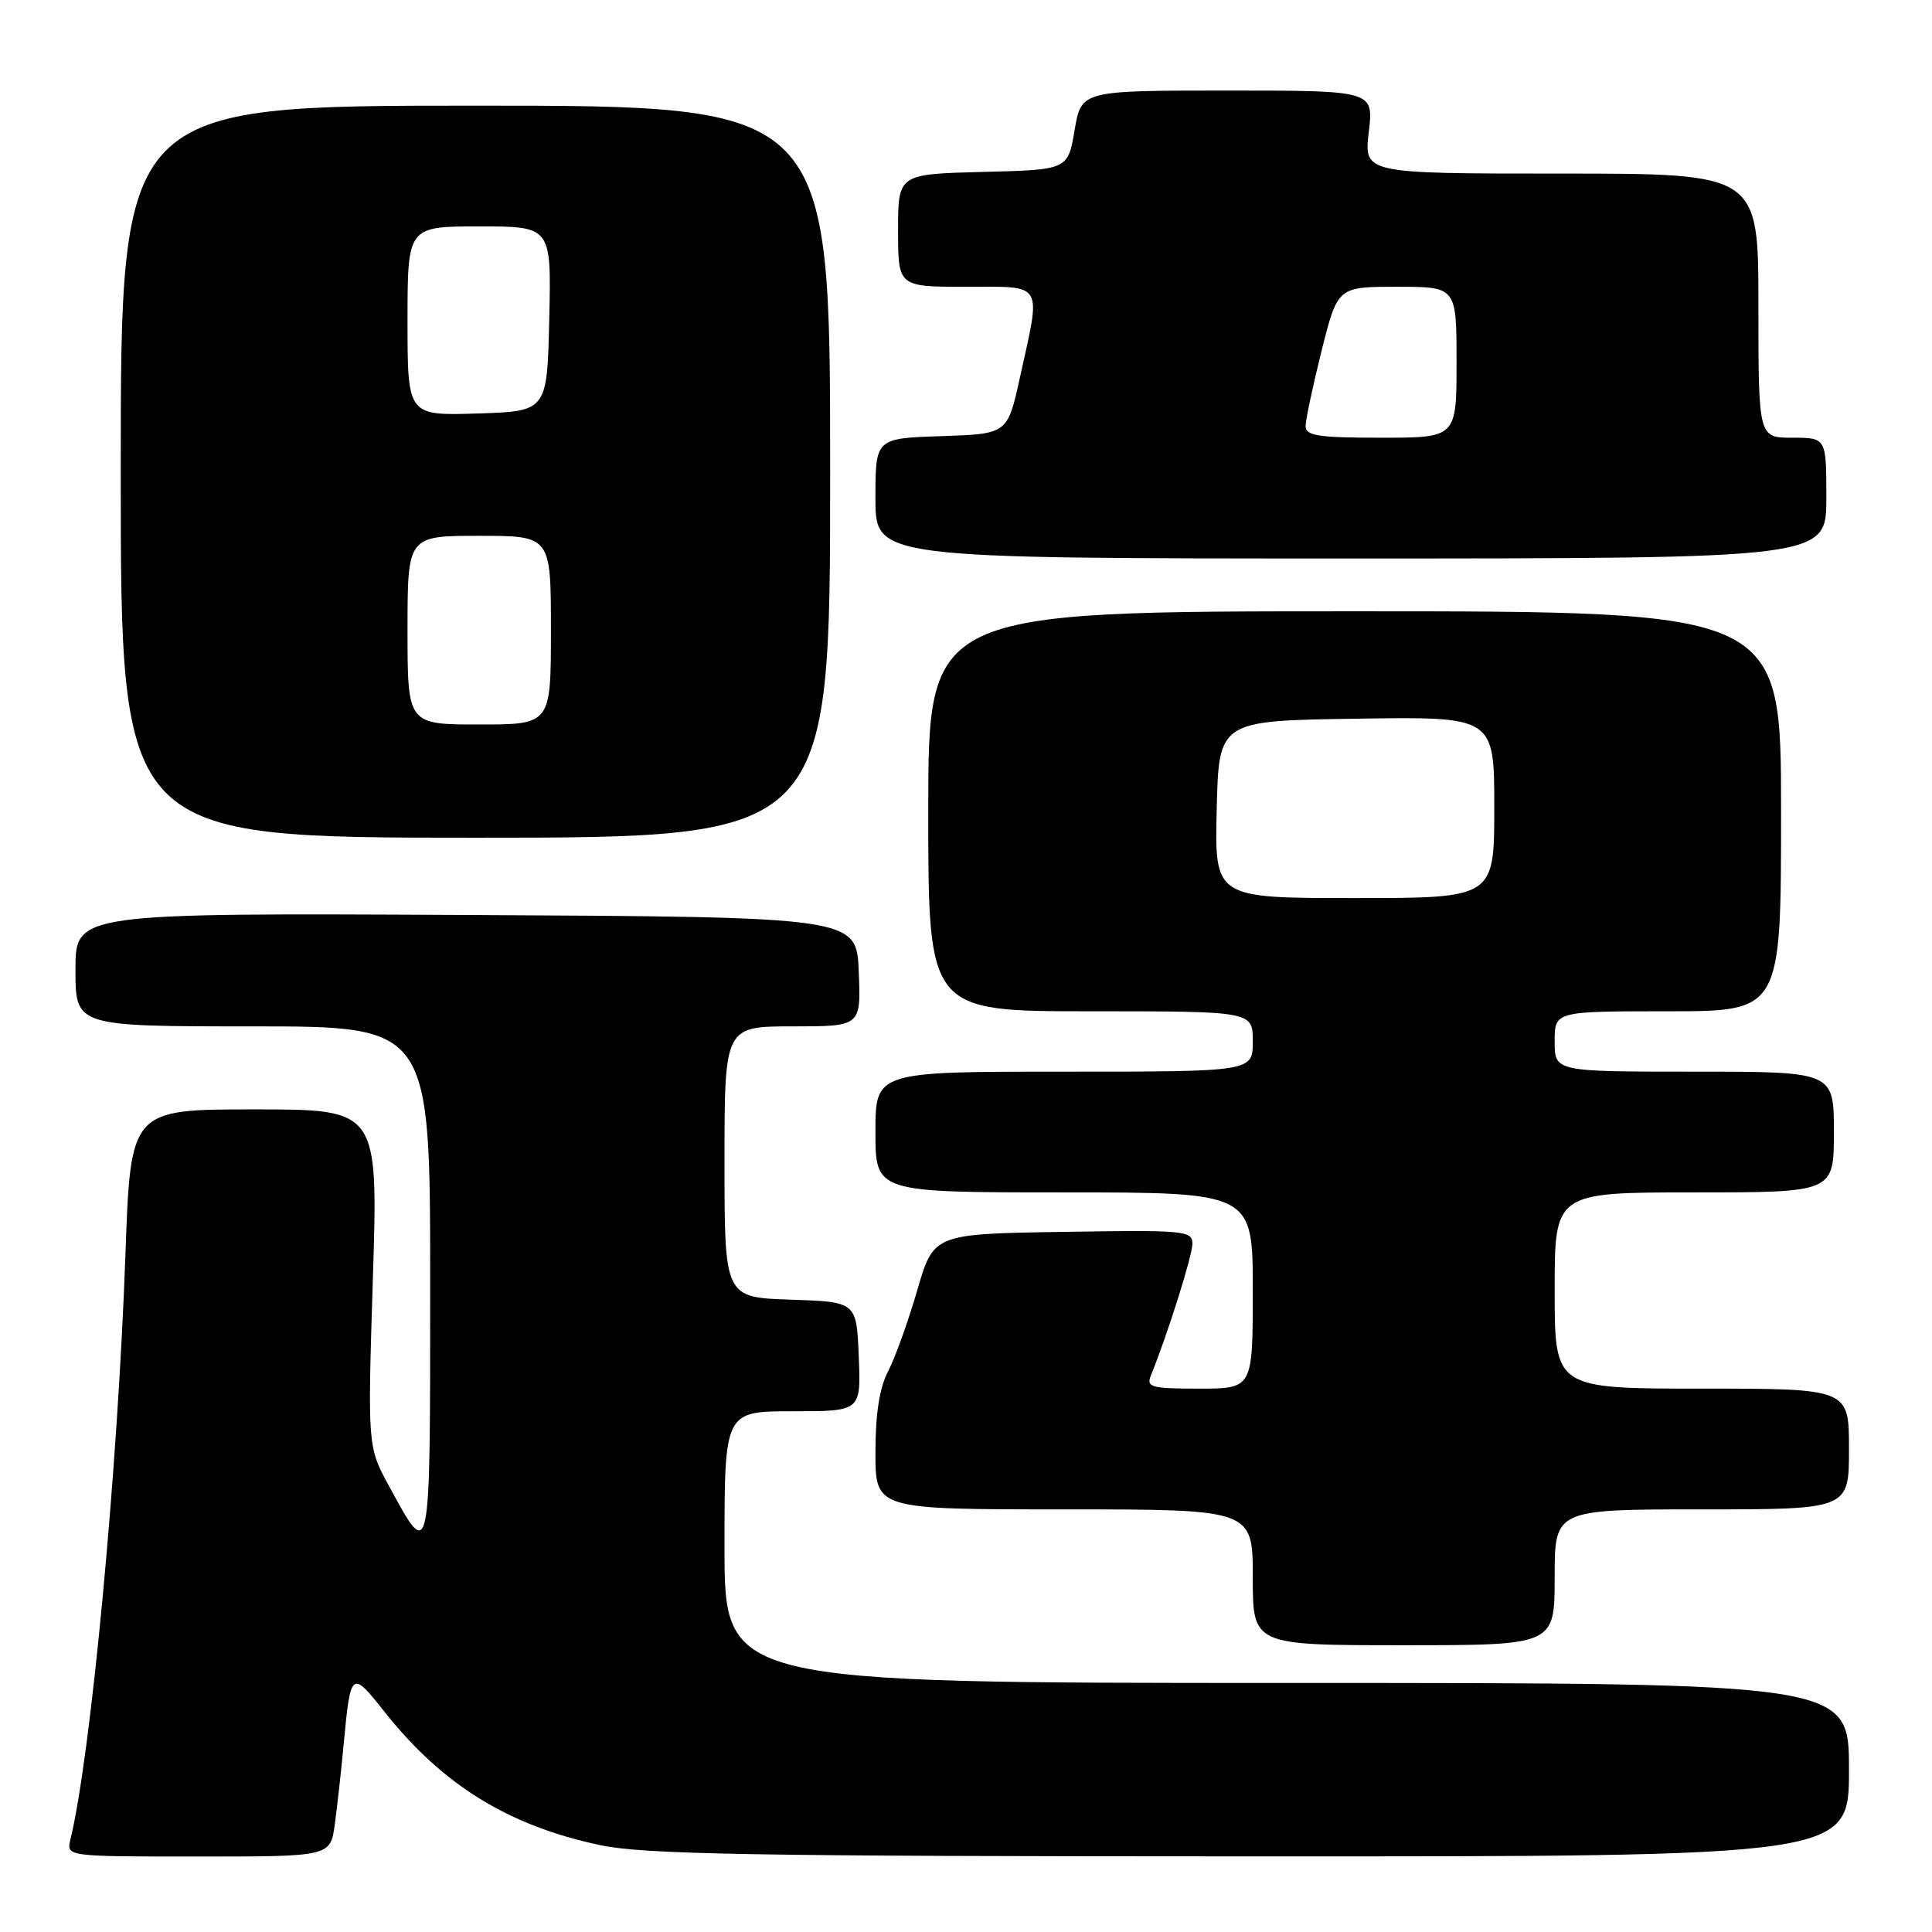 <?xml version="1.0" encoding="UTF-8" standalone="no"?>
<!DOCTYPE svg PUBLIC "-//W3C//DTD SVG 1.1//EN" "http://www.w3.org/Graphics/SVG/1.1/DTD/svg11.dtd" >
<svg xmlns="http://www.w3.org/2000/svg" xmlns:xlink="http://www.w3.org/1999/xlink" version="1.1" viewBox="0 0 256 256">
 <g >
 <path fill="currentColor"
d=" M 44.36 241.75 C 44.68 239.41 45.22 234.57 45.55 231.00 C 46.45 221.39 46.58 221.29 50.90 226.76 C 58.60 236.50 67.33 241.90 79.52 244.49 C 85.34 245.72 99.67 245.97 165.75 245.98 C 245.00 246.00 245.00 246.00 245.00 234.50 C 245.00 223.00 245.00 223.00 170.50 223.00 C 96.00 223.00 96.00 223.00 96.00 205.00 C 96.00 187.00 96.00 187.00 105.04 187.00 C 114.09 187.00 114.09 187.00 113.79 179.75 C 113.50 172.50 113.50 172.50 104.75 172.21 C 96.00 171.92 96.00 171.92 96.00 153.96 C 96.00 136.00 96.00 136.00 105.04 136.00 C 114.09 136.00 114.09 136.00 113.79 128.75 C 113.50 121.50 113.50 121.50 61.75 121.24 C 10.00 120.98 10.00 120.98 10.00 128.49 C 10.00 136.00 10.00 136.00 33.50 136.00 C 57.00 136.00 57.00 136.00 57.00 170.12 C 57.00 207.48 57.08 207.08 51.52 196.86 C 48.71 191.69 48.71 191.69 49.41 169.34 C 50.11 147.00 50.11 147.00 33.71 147.00 C 17.30 147.00 17.30 147.00 16.62 166.25 C 15.60 194.84 12.05 232.57 9.33 243.75 C 8.78 246.00 8.78 246.00 26.28 246.00 C 43.77 246.00 43.77 246.00 44.36 241.75 Z  M 206.00 209.00 C 206.00 200.00 206.00 200.00 225.50 200.00 C 245.00 200.00 245.00 200.00 245.00 192.00 C 245.00 184.00 245.00 184.00 225.50 184.00 C 206.00 184.00 206.00 184.00 206.00 171.00 C 206.00 158.00 206.00 158.00 224.50 158.00 C 243.00 158.00 243.00 158.00 243.00 150.00 C 243.00 142.00 243.00 142.00 224.50 142.00 C 206.00 142.00 206.00 142.00 206.00 138.00 C 206.00 134.00 206.00 134.00 221.00 134.00 C 236.00 134.00 236.00 134.00 236.00 107.50 C 236.00 81.00 236.00 81.00 179.50 81.00 C 123.00 81.00 123.00 81.00 123.00 107.50 C 123.00 134.00 123.00 134.00 144.50 134.00 C 166.00 134.00 166.00 134.00 166.00 138.00 C 166.00 142.00 166.00 142.00 141.00 142.00 C 116.00 142.00 116.00 142.00 116.00 150.00 C 116.00 158.00 116.00 158.00 141.00 158.00 C 166.00 158.00 166.00 158.00 166.00 171.00 C 166.00 184.00 166.00 184.00 158.89 184.00 C 152.52 184.00 151.86 183.82 152.50 182.25 C 154.72 176.78 158.00 166.39 158.00 164.80 C 158.00 163.06 156.96 162.97 140.86 163.23 C 123.71 163.50 123.71 163.50 121.53 171.00 C 120.33 175.12 118.60 179.94 117.68 181.70 C 116.54 183.87 116.00 187.33 116.00 192.45 C 116.00 200.00 116.00 200.00 141.00 200.00 C 166.00 200.00 166.00 200.00 166.00 209.00 C 166.00 218.00 166.00 218.00 186.00 218.00 C 206.00 218.00 206.00 218.00 206.00 209.00 Z  M 110.00 62.50 C 110.00 14.00 110.00 14.00 63.00 14.00 C 16.00 14.00 16.00 14.00 16.00 62.50 C 16.00 111.00 16.00 111.00 63.00 111.00 C 110.00 111.00 110.00 111.00 110.00 62.50 Z  M 242.00 66.00 C 242.00 58.00 242.00 58.00 237.50 58.00 C 233.00 58.00 233.00 58.00 233.00 40.50 C 233.00 23.00 233.00 23.00 206.86 23.00 C 180.72 23.00 180.72 23.00 181.37 17.50 C 182.02 12.00 182.02 12.00 162.65 12.00 C 143.28 12.00 143.28 12.00 142.39 17.25 C 141.50 22.50 141.50 22.50 130.25 22.78 C 119.00 23.07 119.00 23.07 119.00 30.53 C 119.00 38.00 119.00 38.00 128.00 38.00 C 138.44 38.00 137.97 37.22 135.15 50.00 C 133.50 57.50 133.50 57.50 124.75 57.79 C 116.00 58.08 116.00 58.08 116.00 66.04 C 116.00 74.00 116.00 74.00 179.00 74.00 C 242.00 74.00 242.00 74.00 242.00 66.00 Z  M 161.22 107.25 C 161.50 95.50 161.50 95.50 179.75 95.23 C 198.00 94.95 198.00 94.95 198.00 106.98 C 198.00 119.00 198.00 119.00 179.47 119.00 C 160.94 119.00 160.94 119.00 161.22 107.25 Z  M 54.00 83.50 C 54.00 71.00 54.00 71.00 63.50 71.00 C 73.00 71.00 73.00 71.00 73.00 83.50 C 73.00 96.00 73.00 96.00 63.50 96.00 C 54.00 96.00 54.00 96.00 54.00 83.50 Z  M 54.00 42.54 C 54.00 30.00 54.00 30.00 63.53 30.00 C 73.06 30.00 73.06 30.00 72.78 42.25 C 72.50 54.50 72.50 54.50 63.25 54.79 C 54.00 55.08 54.00 55.08 54.00 42.54 Z  M 173.00 56.46 C 173.00 55.62 173.96 51.12 175.12 46.46 C 177.25 38.00 177.25 38.00 185.12 38.00 C 193.00 38.00 193.00 38.00 193.00 48.00 C 193.00 58.00 193.00 58.00 183.00 58.00 C 174.67 58.00 173.00 57.74 173.00 56.46 Z "/>
</g>
</svg>